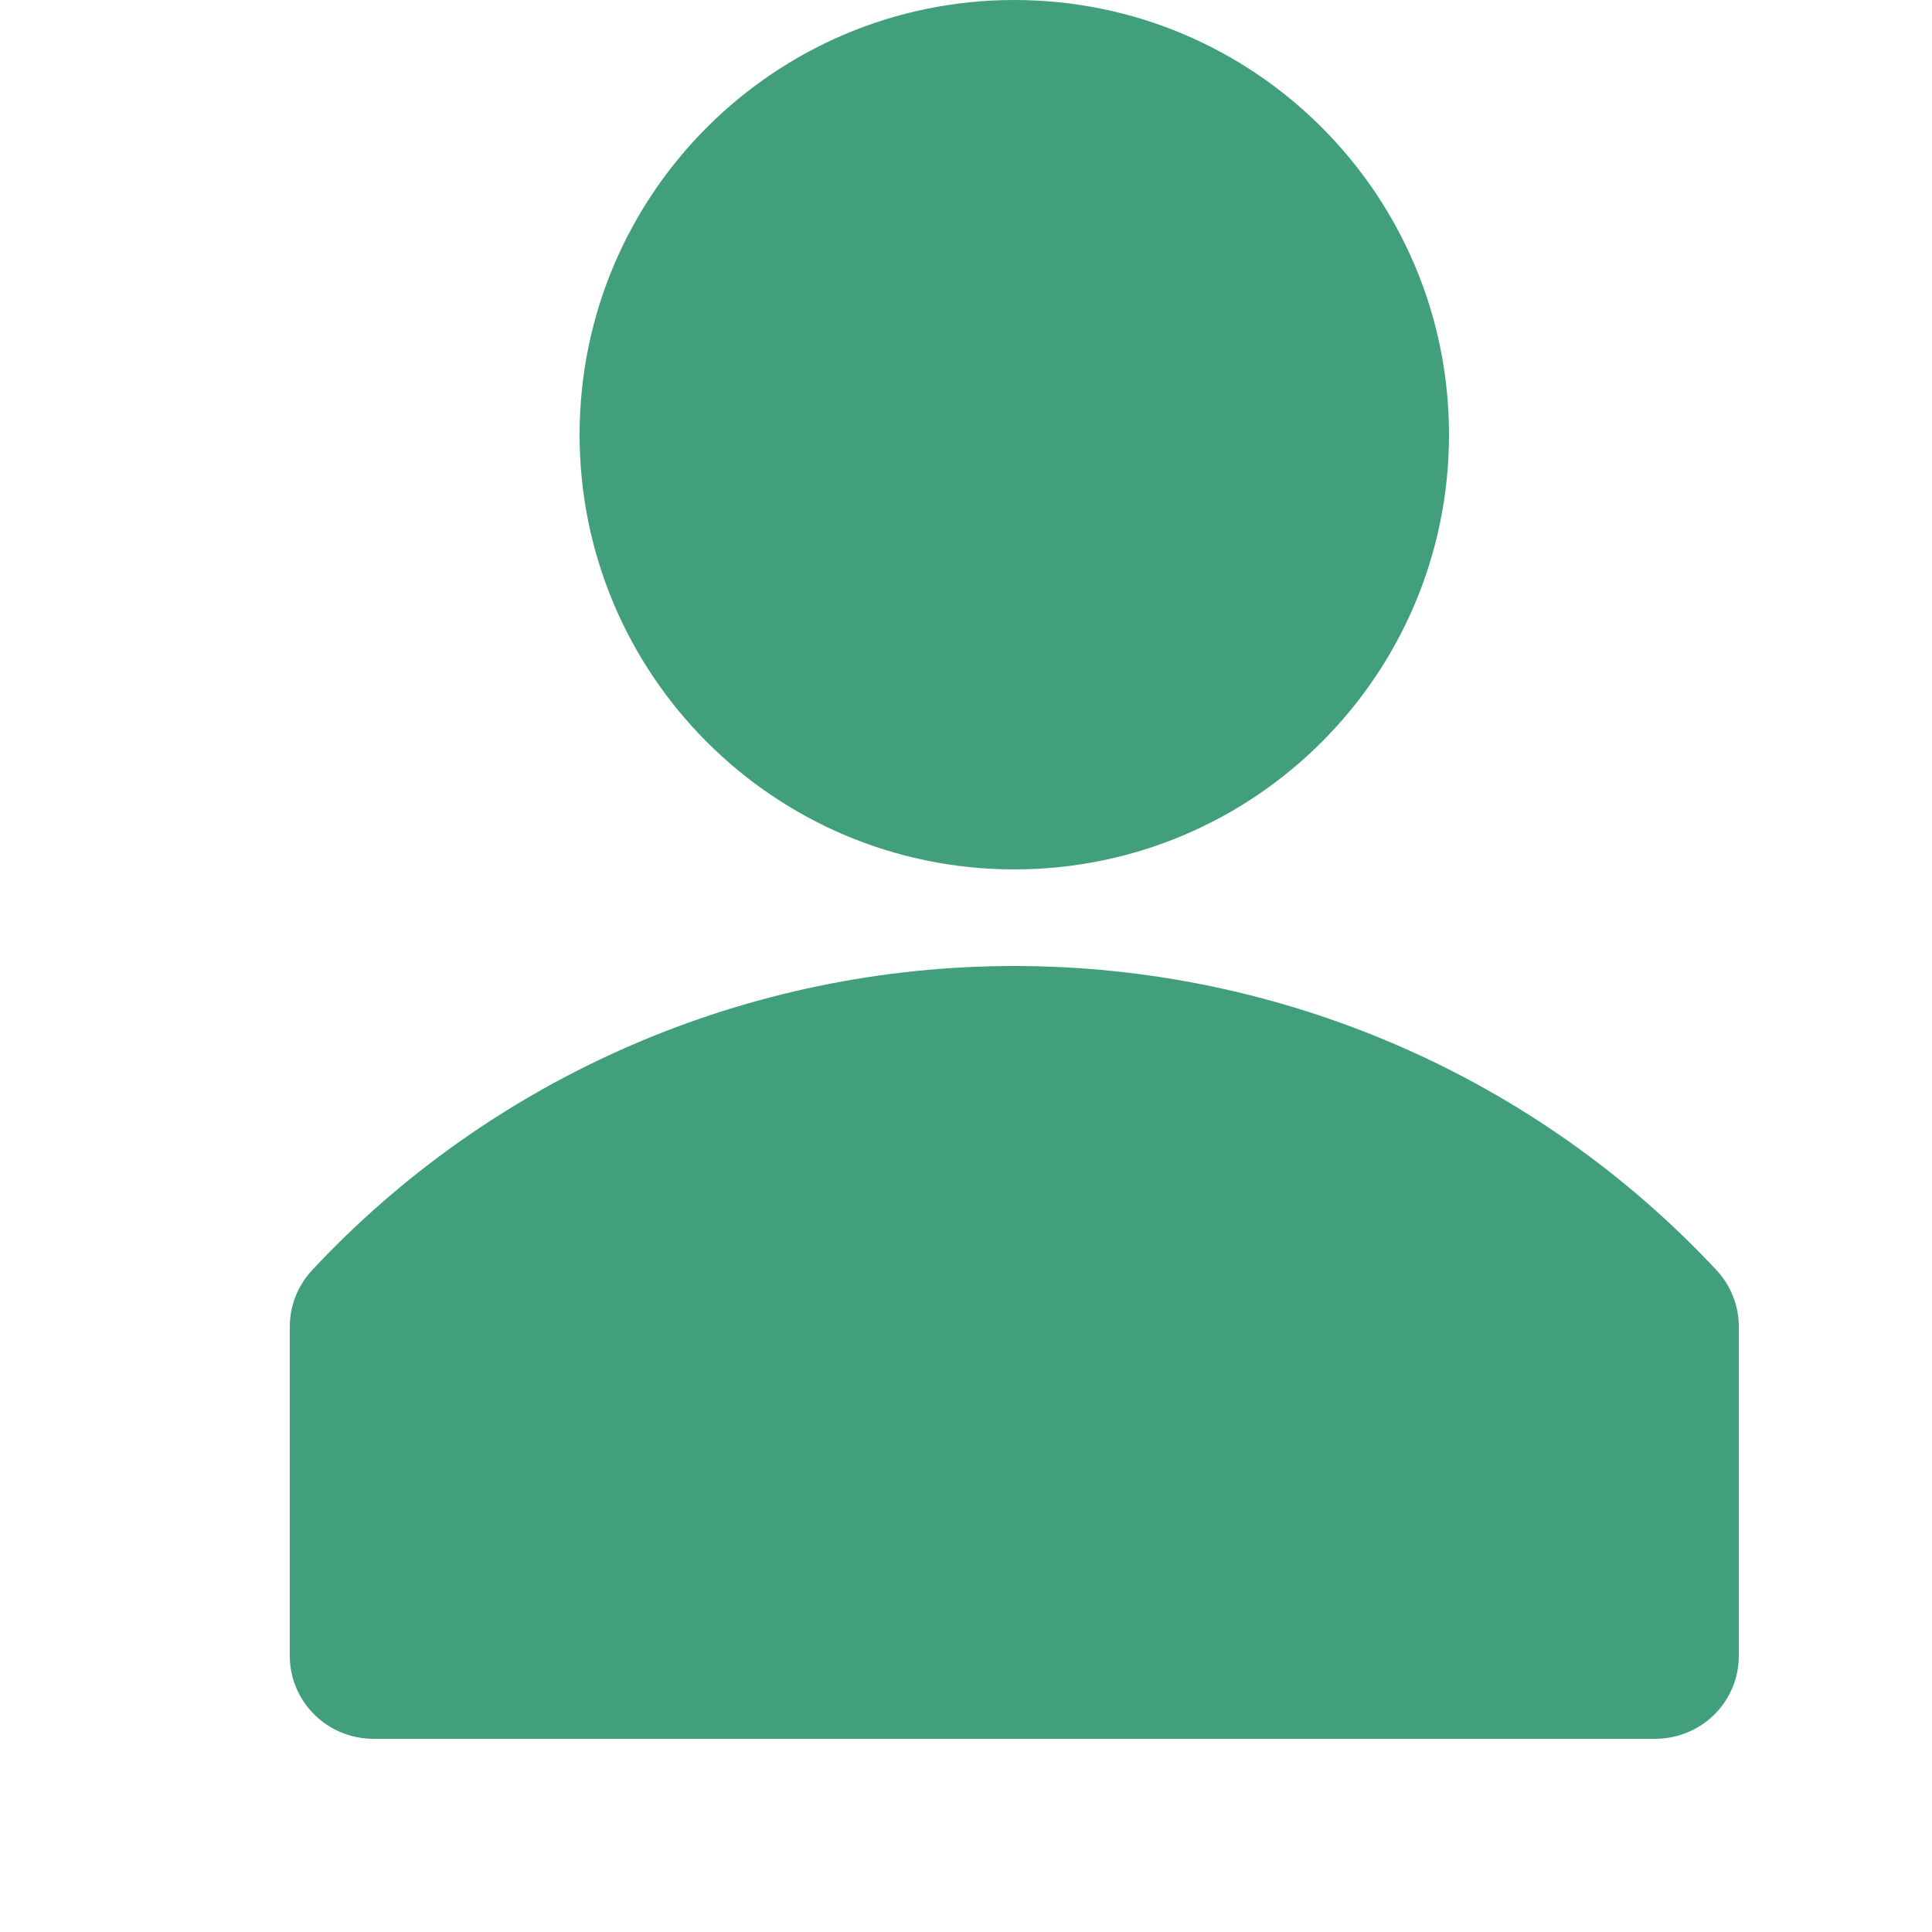 <svg width="20" height="20" viewBox="0 0 20 20" fill="none" xmlns="http://www.w3.org/2000/svg">
<path d="M17.775 13.155C16.848 12.16 15.723 11.366 14.471 10.823C13.219 10.28 11.867 10 10.5 10C9.133 10 7.781 10.28 6.529 10.823C5.277 11.366 4.152 12.16 3.225 13.155C3.082 13.312 3.002 13.515 3 13.726V17.154C3.003 17.38 3.096 17.595 3.258 17.753C3.419 17.911 3.638 18 3.865 18H17.135C17.364 18 17.584 17.91 17.747 17.749C17.909 17.588 18 17.37 18 17.143V13.715C17.995 13.507 17.916 13.309 17.775 13.155Z" fill="#41A07B"/>
<path d="M10.5 9C12.985 9 15 6.985 15 4.5C15 2.015 12.985 0 10.5 0C8.015 0 6 2.015 6 4.5C6 6.985 8.015 9 10.5 9Z" fill="#41A07B"/>
</svg>
